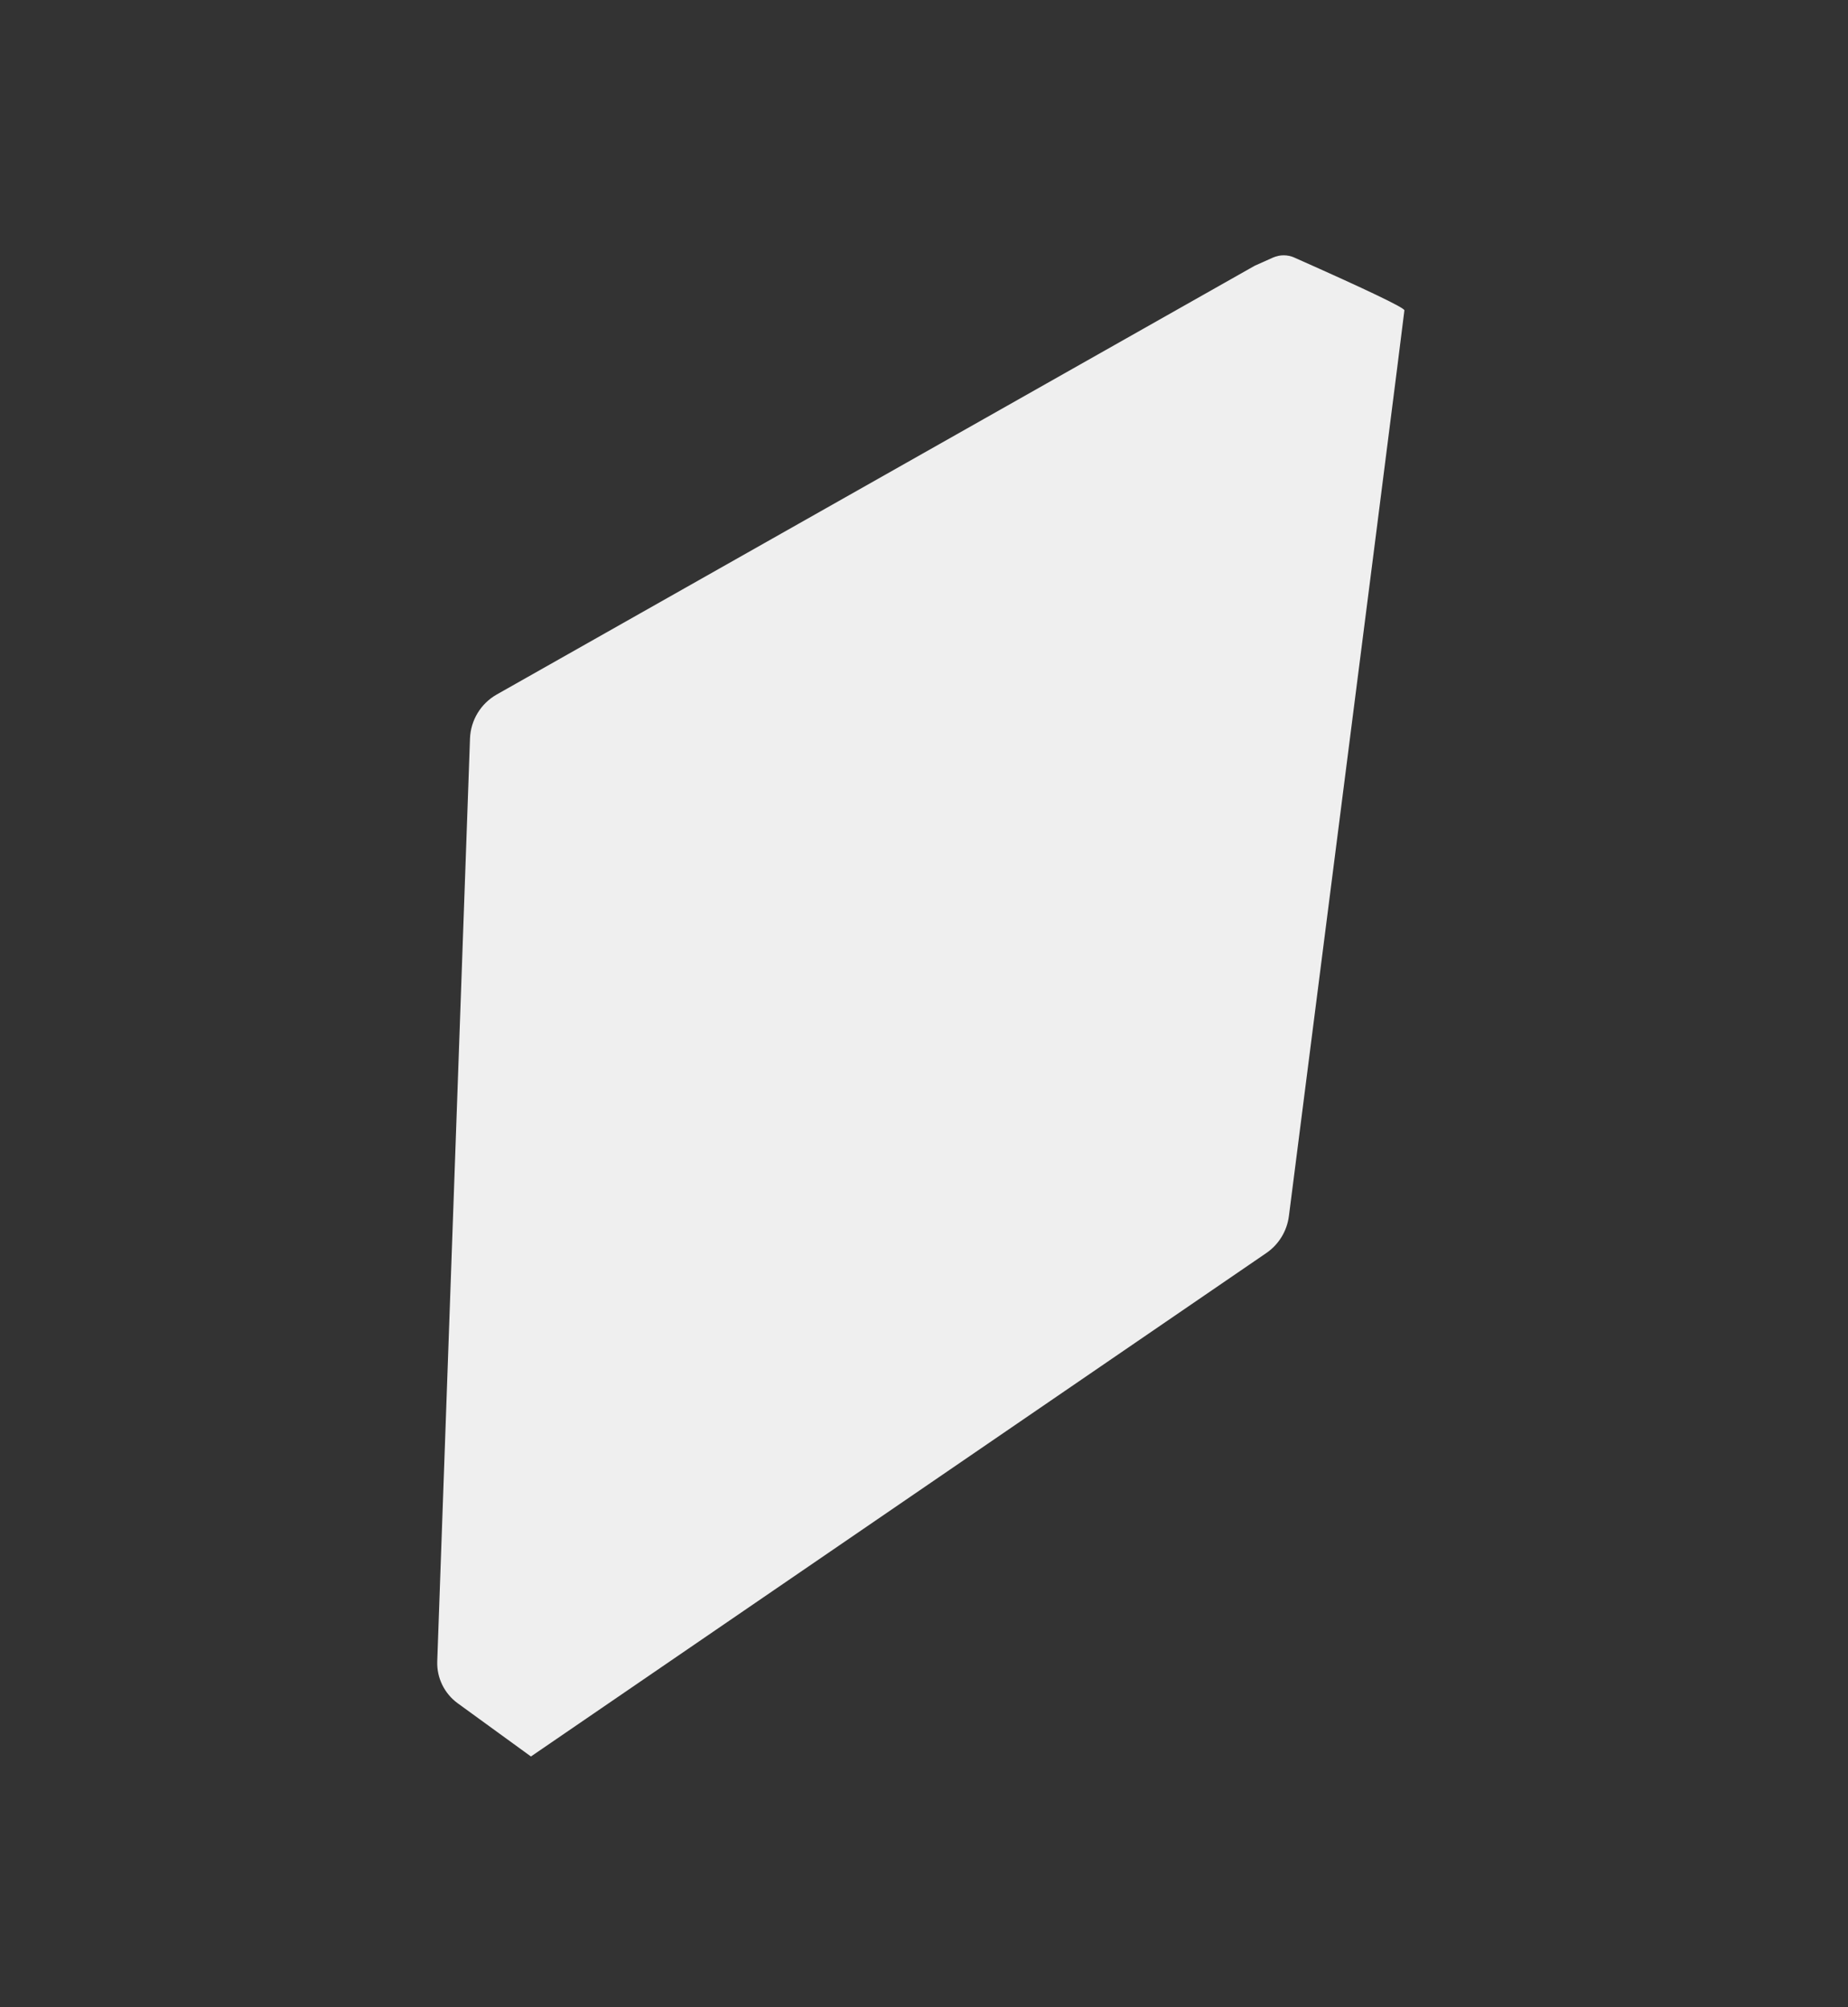 <svg width="70" height="76" viewBox="0 0 70 76" version="1.1" xmlns="http://www.w3.org/2000/svg" xmlns:xlink="http://www.w3.org/1999/xlink">
<rect x="0" y="0" width="70" height="76" fill="#333333" stroke="none"/>
<title>Path 12 Copy 6</title>
<desc>Created using Figma</desc>
<g id="Canvas" transform="translate(264 469)">
<g id="Path 12 Copy 6">
<g id="Path 7 Copy 3">
<use xlink:href="#path0_fill" transform="matrix(0.53 -0.848 -0.848 -0.53 -232.283 -395.24)" fill="#EFEFEF"/>
</g>
<mask id="mask0_alpha" mask-type="alpha">
<g id="mask 18">
<g id="Vector">
<use xlink:href="#path1_fill" transform="matrix(0.53 -0.848 -0.848 -0.53 -228.737 -393.03)" fill="#FFFFFF"/>
</g>
</g>
</mask>
<g id="Mask" mask="url(#mask0_alpha)">
<use xlink:href="#path1_fill" transform="matrix(0.53 -0.848 -0.848 -0.53 -228.737 -393.03)" fill="#FC9A4C"/>
</g>
<g id="Path 13" mask="url(#mask0_alpha)">
<use xlink:href="#path2_fill" transform="matrix(0.53 -0.848 -0.848 -0.53 -227.646 -389.389)" fill="#FFFFFF"/>
</g>
<g id="Path 13 Copy" mask="url(#mask0_alpha)">
<use xlink:href="#path3_fill" transform="matrix(0.53 -0.848 -0.848 -0.53 -233.901 -403.91)" fill="#D7D7D7"/>
</g>
</g>
</g>
<defs>
<path id="path0_fill" fill-rule="evenodd" d="M 33.413 36.095L 62.395 20.353L 63.021 19.932L 63.021 19.932C 63.257 19.773 63.414 19.523 63.453 19.242C 63.88 16.229 64.052 14.698 63.968 14.65C 63.882 14.601 53.415 9.778 32.566 0.183L 32.566 0.183C 32.048 -0.055 31.452 -0.061 30.929 0.167L 2.33953e-08 13.686L 0.238 17.106C 0.282 17.73 0.633 18.293 1.176 18.606L 31.459 36.07C 32.062 36.418 32.802 36.427 33.413 36.095Z"/>
<path id="path1_fill" d="M 33.532 36.047L 63.458 19.755C 63.943 19.491 64.122 18.884 63.858 18.399C 63.77 18.236 63.637 18.101 63.476 18.009L 32.433 0.264C 31.832 -0.08 31.095 -0.088 30.486 0.242L 0.523 16.514C 0.038 16.777 -0.142 17.384 0.121 17.87C 0.21 18.033 0.343 18.168 0.504 18.261L 31.583 36.026C 32.185 36.37 32.922 36.378 33.532 36.047Z"/>
<path id="path2_fill" fill-rule="evenodd" d="M 10.199 26L 45 6.523L 33.464 0L 0 20.233L 10.199 26Z"/>
<path id="path3_fill" fill-rule="evenodd" d="M 2.648 8L 15 1.401L 12.42 0L 0 6.562L 2.648 8Z"/>
</defs>
</svg>

